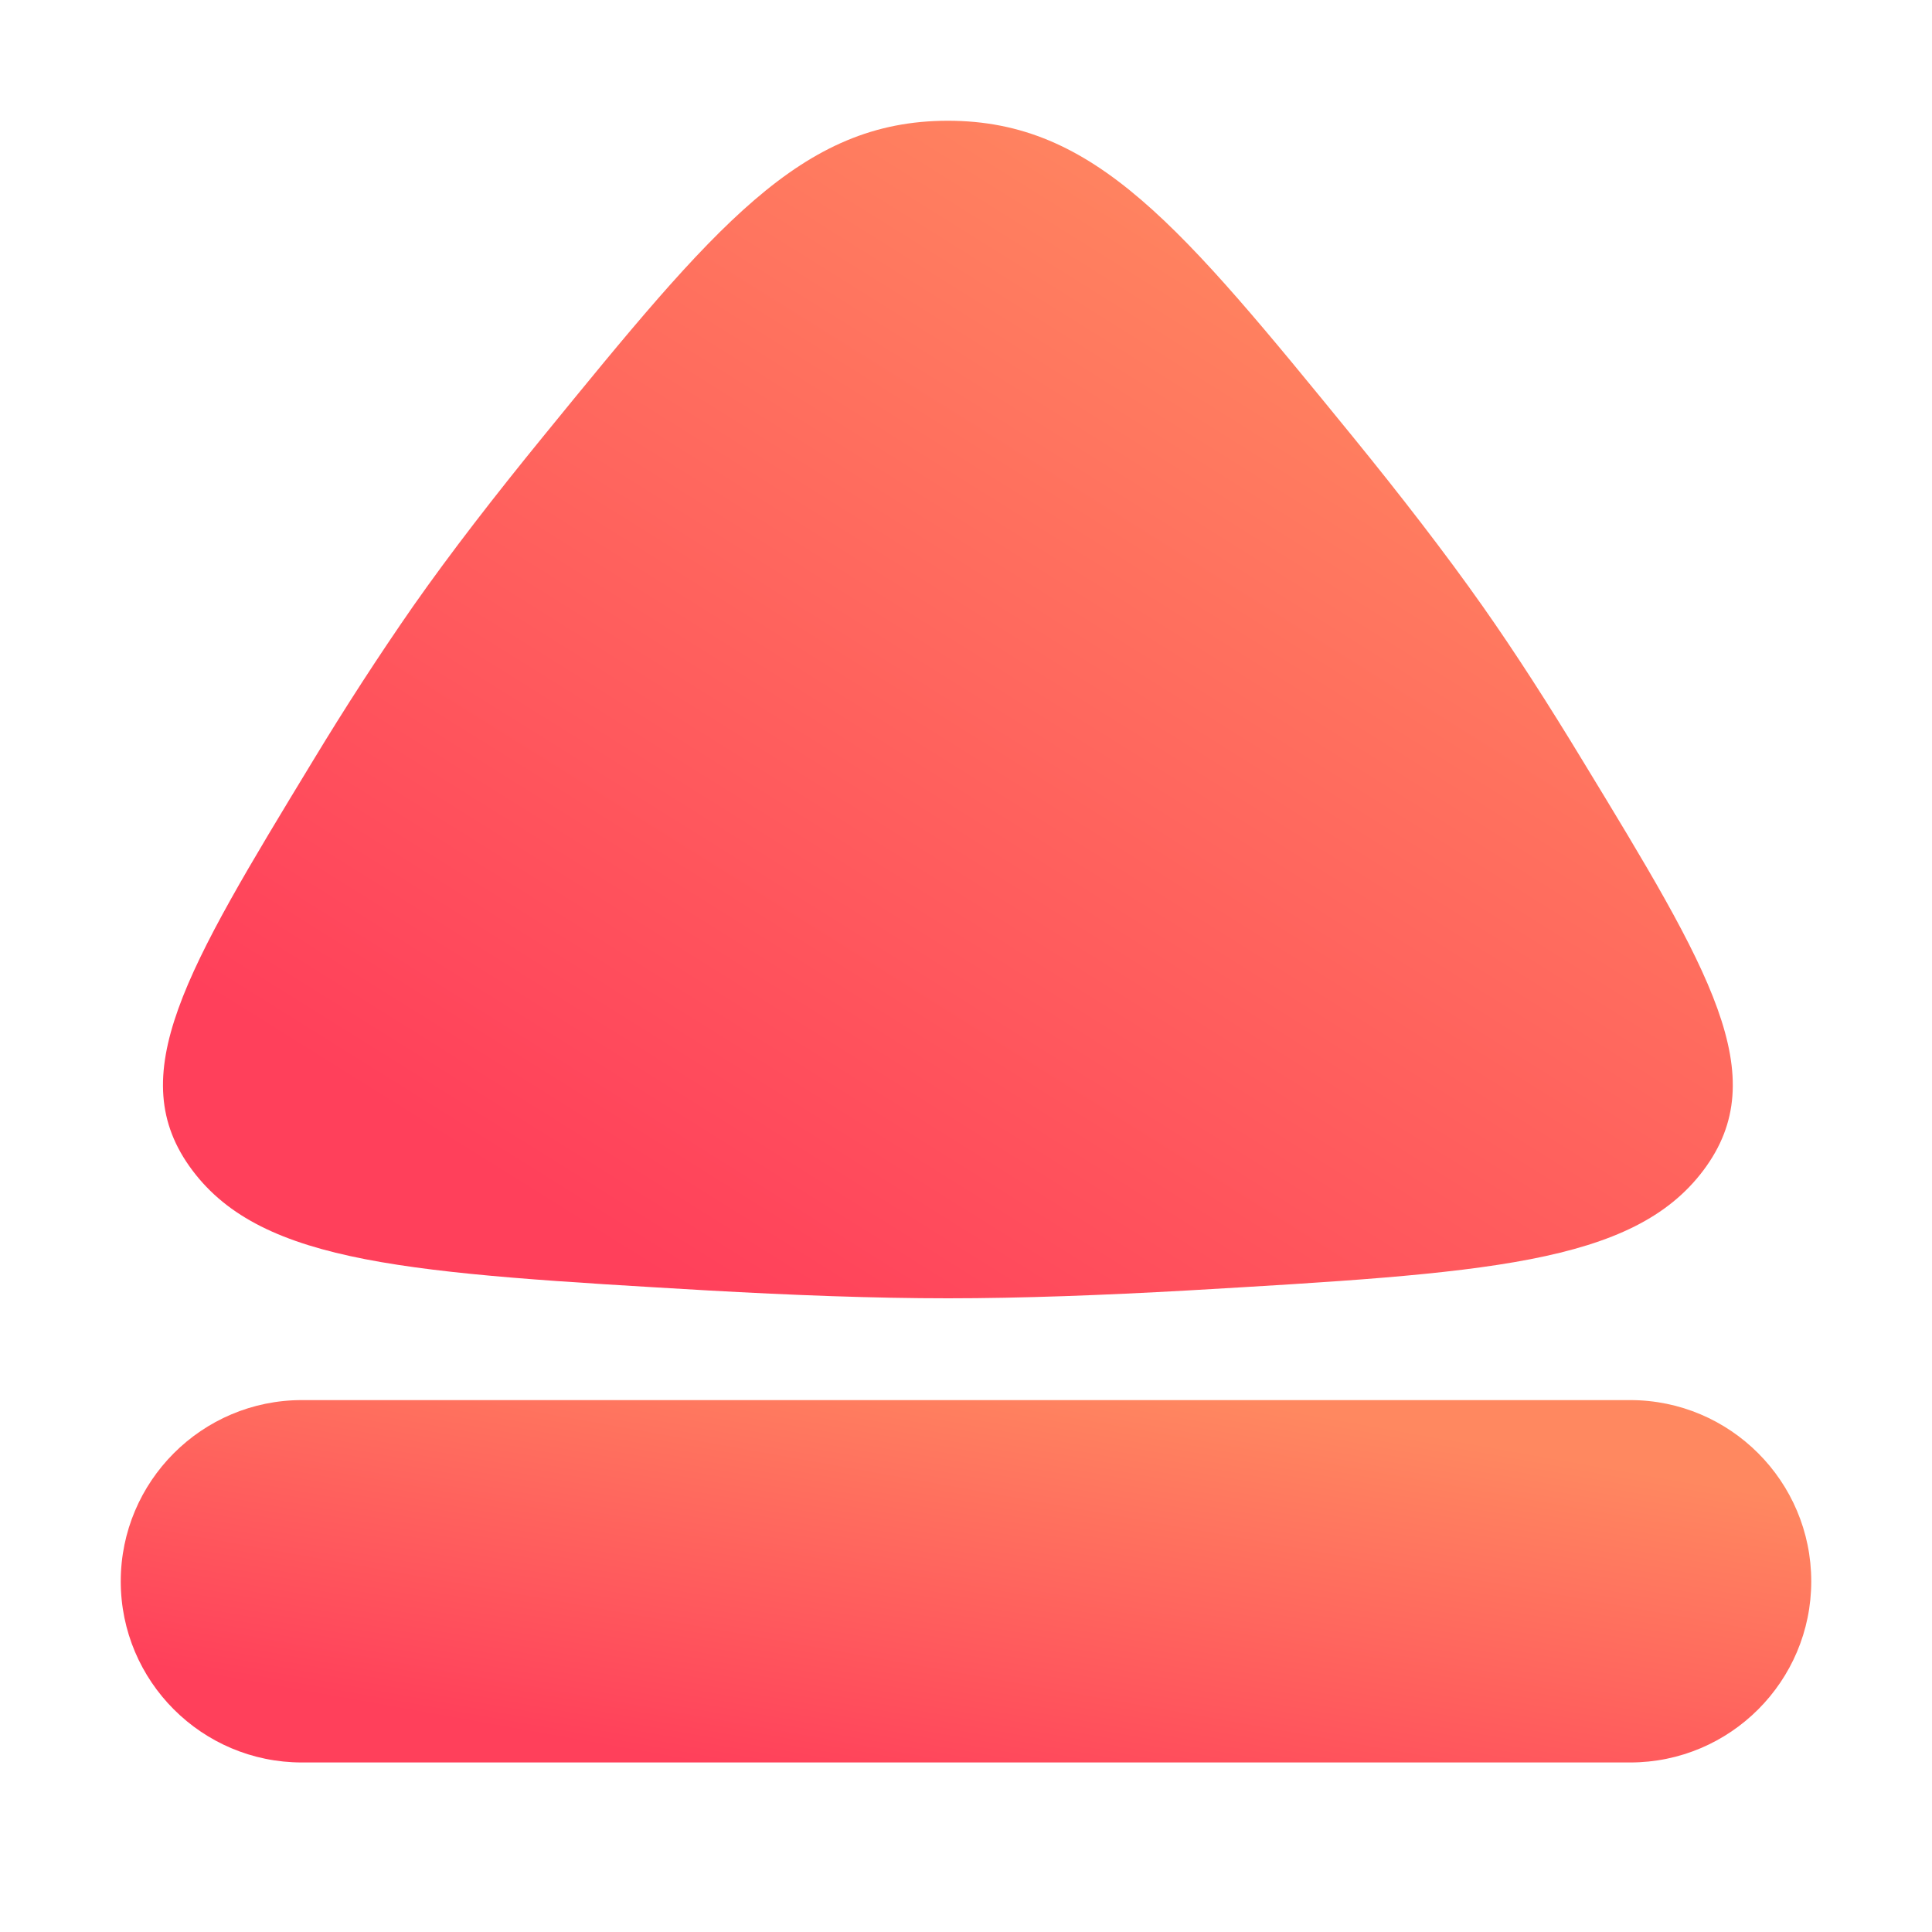 <svg width="16" height="16" viewBox="0 0 16 16" fill="none" xmlns="http://www.w3.org/2000/svg">
<path d="M1 13.096C1 12.268 1.672 11.595 2.5 11.595H13.5C14.328 11.595 15 12.268 15 13.096C15 13.924 14.328 14.596 13.5 14.596H2.5C1.672 14.596 1 13.924 1 13.096Z" fill="url(#paint0_linear_73_3911)"/>
<path d="M3.421 5.021C3.132 5.437 2.857 5.862 2.595 6.295C1.536 8.039 1.006 8.91 1.593 9.692C2.178 10.472 3.406 10.544 5.864 10.687C6.558 10.726 7.239 10.752 7.85 10.752C8.461 10.752 9.142 10.726 9.836 10.687C12.293 10.544 13.521 10.472 14.107 9.692C14.694 8.91 14.164 8.037 13.104 6.295C12.83 5.843 12.55 5.406 12.279 5.021C11.97 4.582 11.599 4.103 11.206 3.62C9.781 1.873 9.069 1 7.85 1C6.631 1 5.919 1.873 4.494 3.62C4.1 4.103 3.73 4.58 3.421 5.021Z" fill="url(#paint1_linear_73_3911)"/>
<defs>
<linearGradient id="paint0_linear_73_3911" x1="3.625" y1="14.221" x2="4.285" y2="10.526" gradientUnits="userSpaceOnUse">
<stop stop-color="#FF405B"/>
<stop offset="1" stop-color="#FF8860"/>
</linearGradient>
<linearGradient id="paint1_linear_73_3911" x1="3.787" y1="9.533" x2="9.357" y2="0.622" gradientUnits="userSpaceOnUse">
<stop stop-color="#FF405B"/>
<stop offset="1" stop-color="#FF8860"/>
</linearGradient>
</defs>
</svg>
